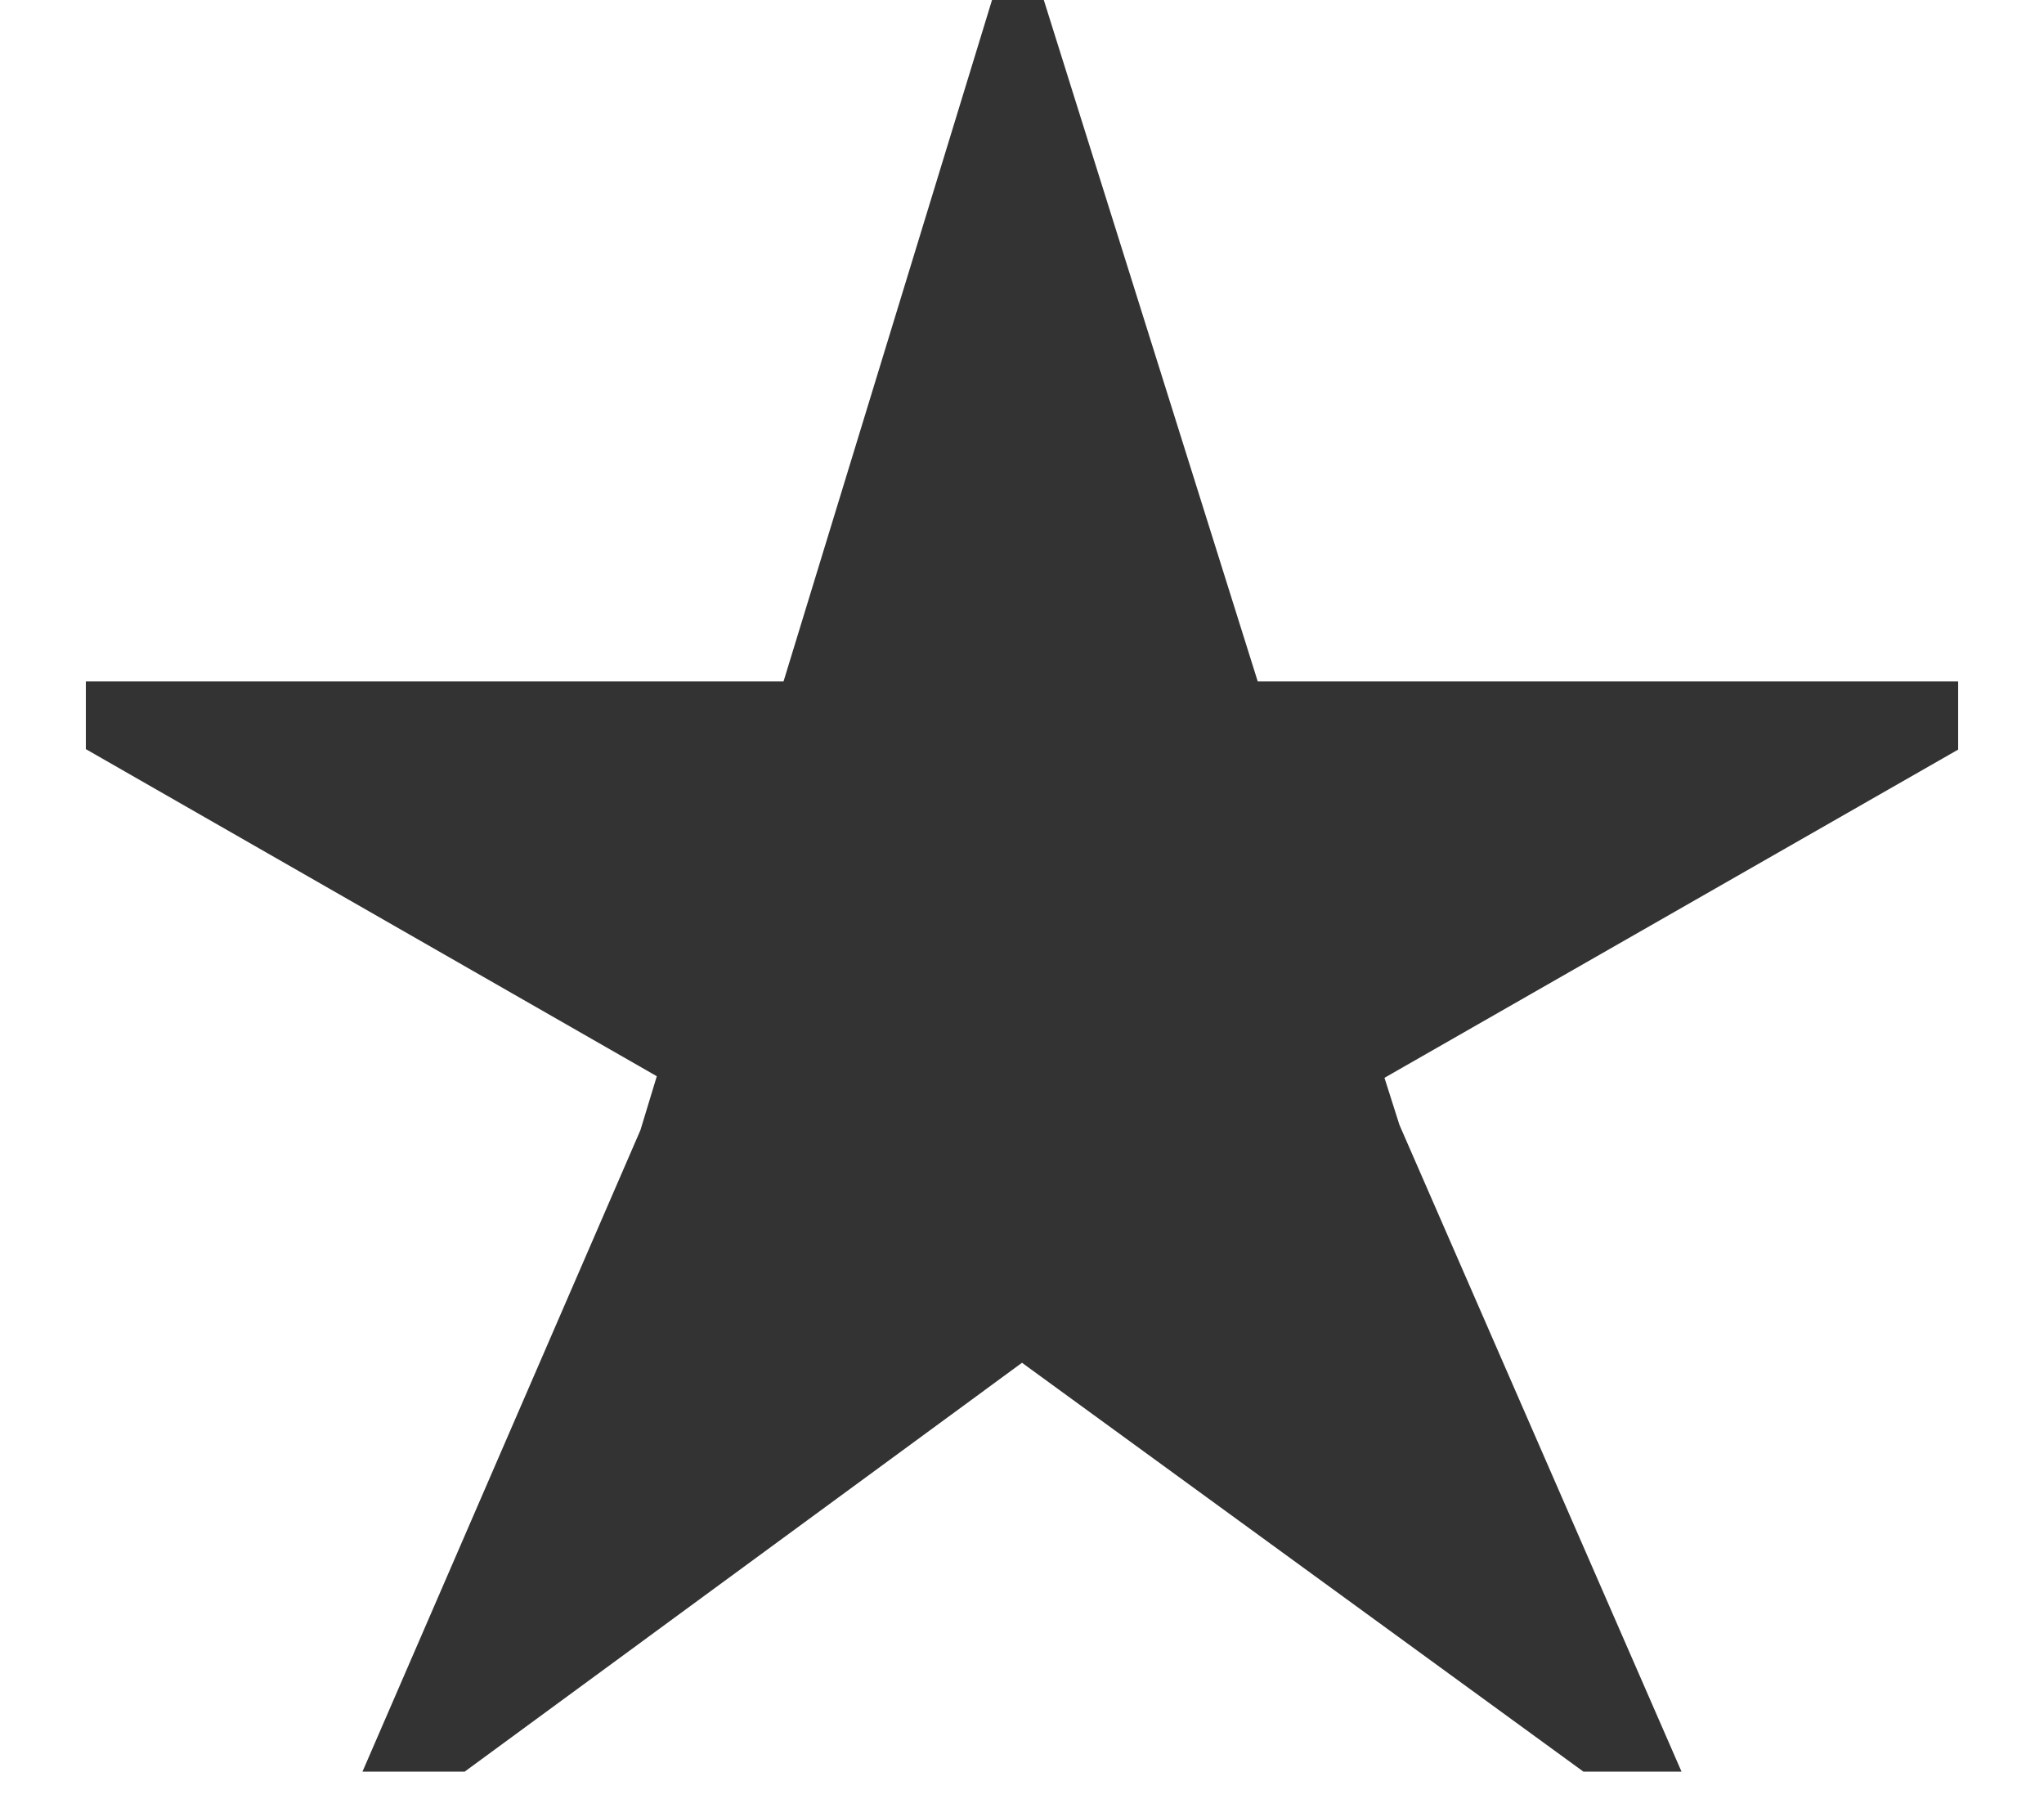 <svg width="18" height="16" viewBox="0 0 18 16" fill="none" xmlns="http://www.w3.org/2000/svg">
<path d="M17.244 6.6L12.192 9.49L12.324 9.905L14.808 15.599H13.944L9 11.999L4.092 15.599H3.192L5.64 9.95L5.784 9.476L0.756 6.596V6H6.9L8.736 0H9.192L11.076 6H17.244V6.6Z" fill="#333333"/>
</svg>
